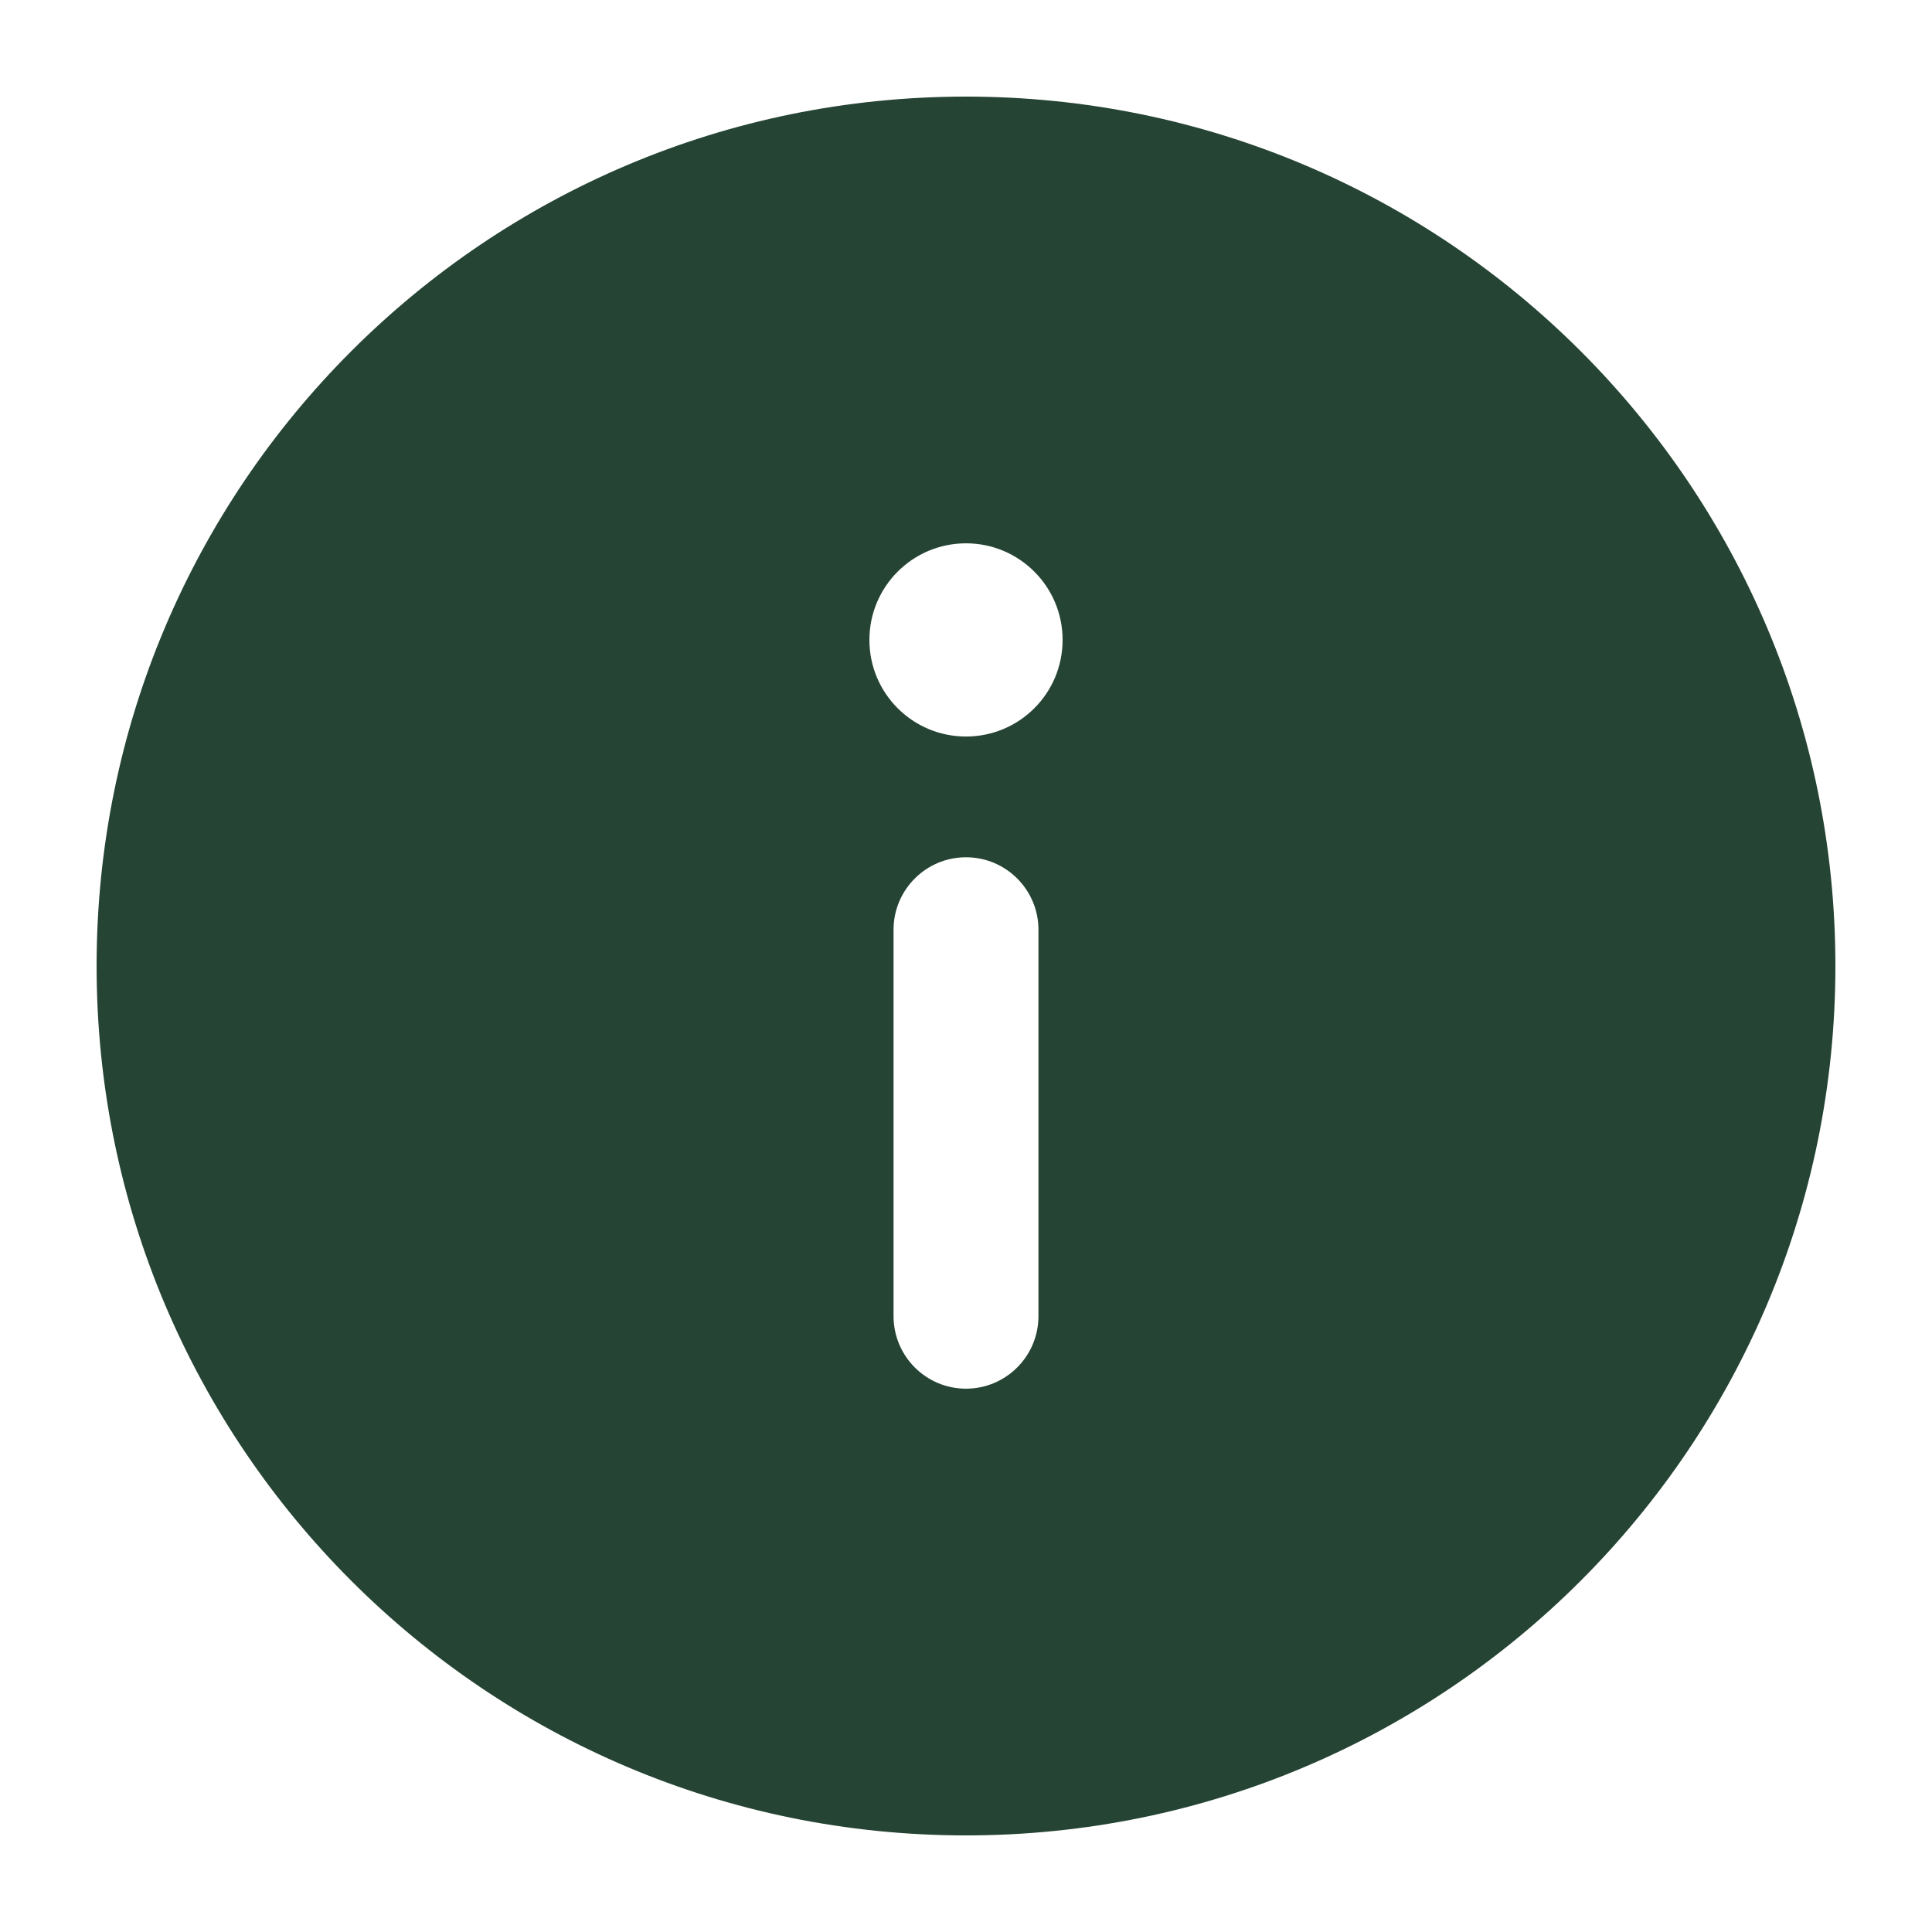 <svg width="18" height="18" viewBox="0 0 18 18" fill="none" xmlns="http://www.w3.org/2000/svg">
<path fill-rule="evenodd" clip-rule="evenodd" d="M9 0.9C4.526 0.9 0.9 4.526 0.9 9C0.9 13.473 4.526 17.1 9 17.1C13.473 17.1 17.1 13.473 17.1 9C17.1 4.526 13.473 0.9 9 0.9ZM9 5.062C8.503 5.062 8.1 5.465 8.1 5.962C8.1 6.46 8.503 6.862 9 6.862C9.497 6.862 9.9 6.46 9.9 5.962C9.9 5.465 9.497 5.062 9 5.062ZM8.325 12.262C8.325 12.635 8.627 12.938 9 12.938C9.373 12.938 9.675 12.635 9.675 12.262V8.662C9.675 8.29 9.373 7.987 9 7.987C8.627 7.987 8.325 8.29 8.325 8.662V12.262Z" fill="#254434"/>
</svg>
